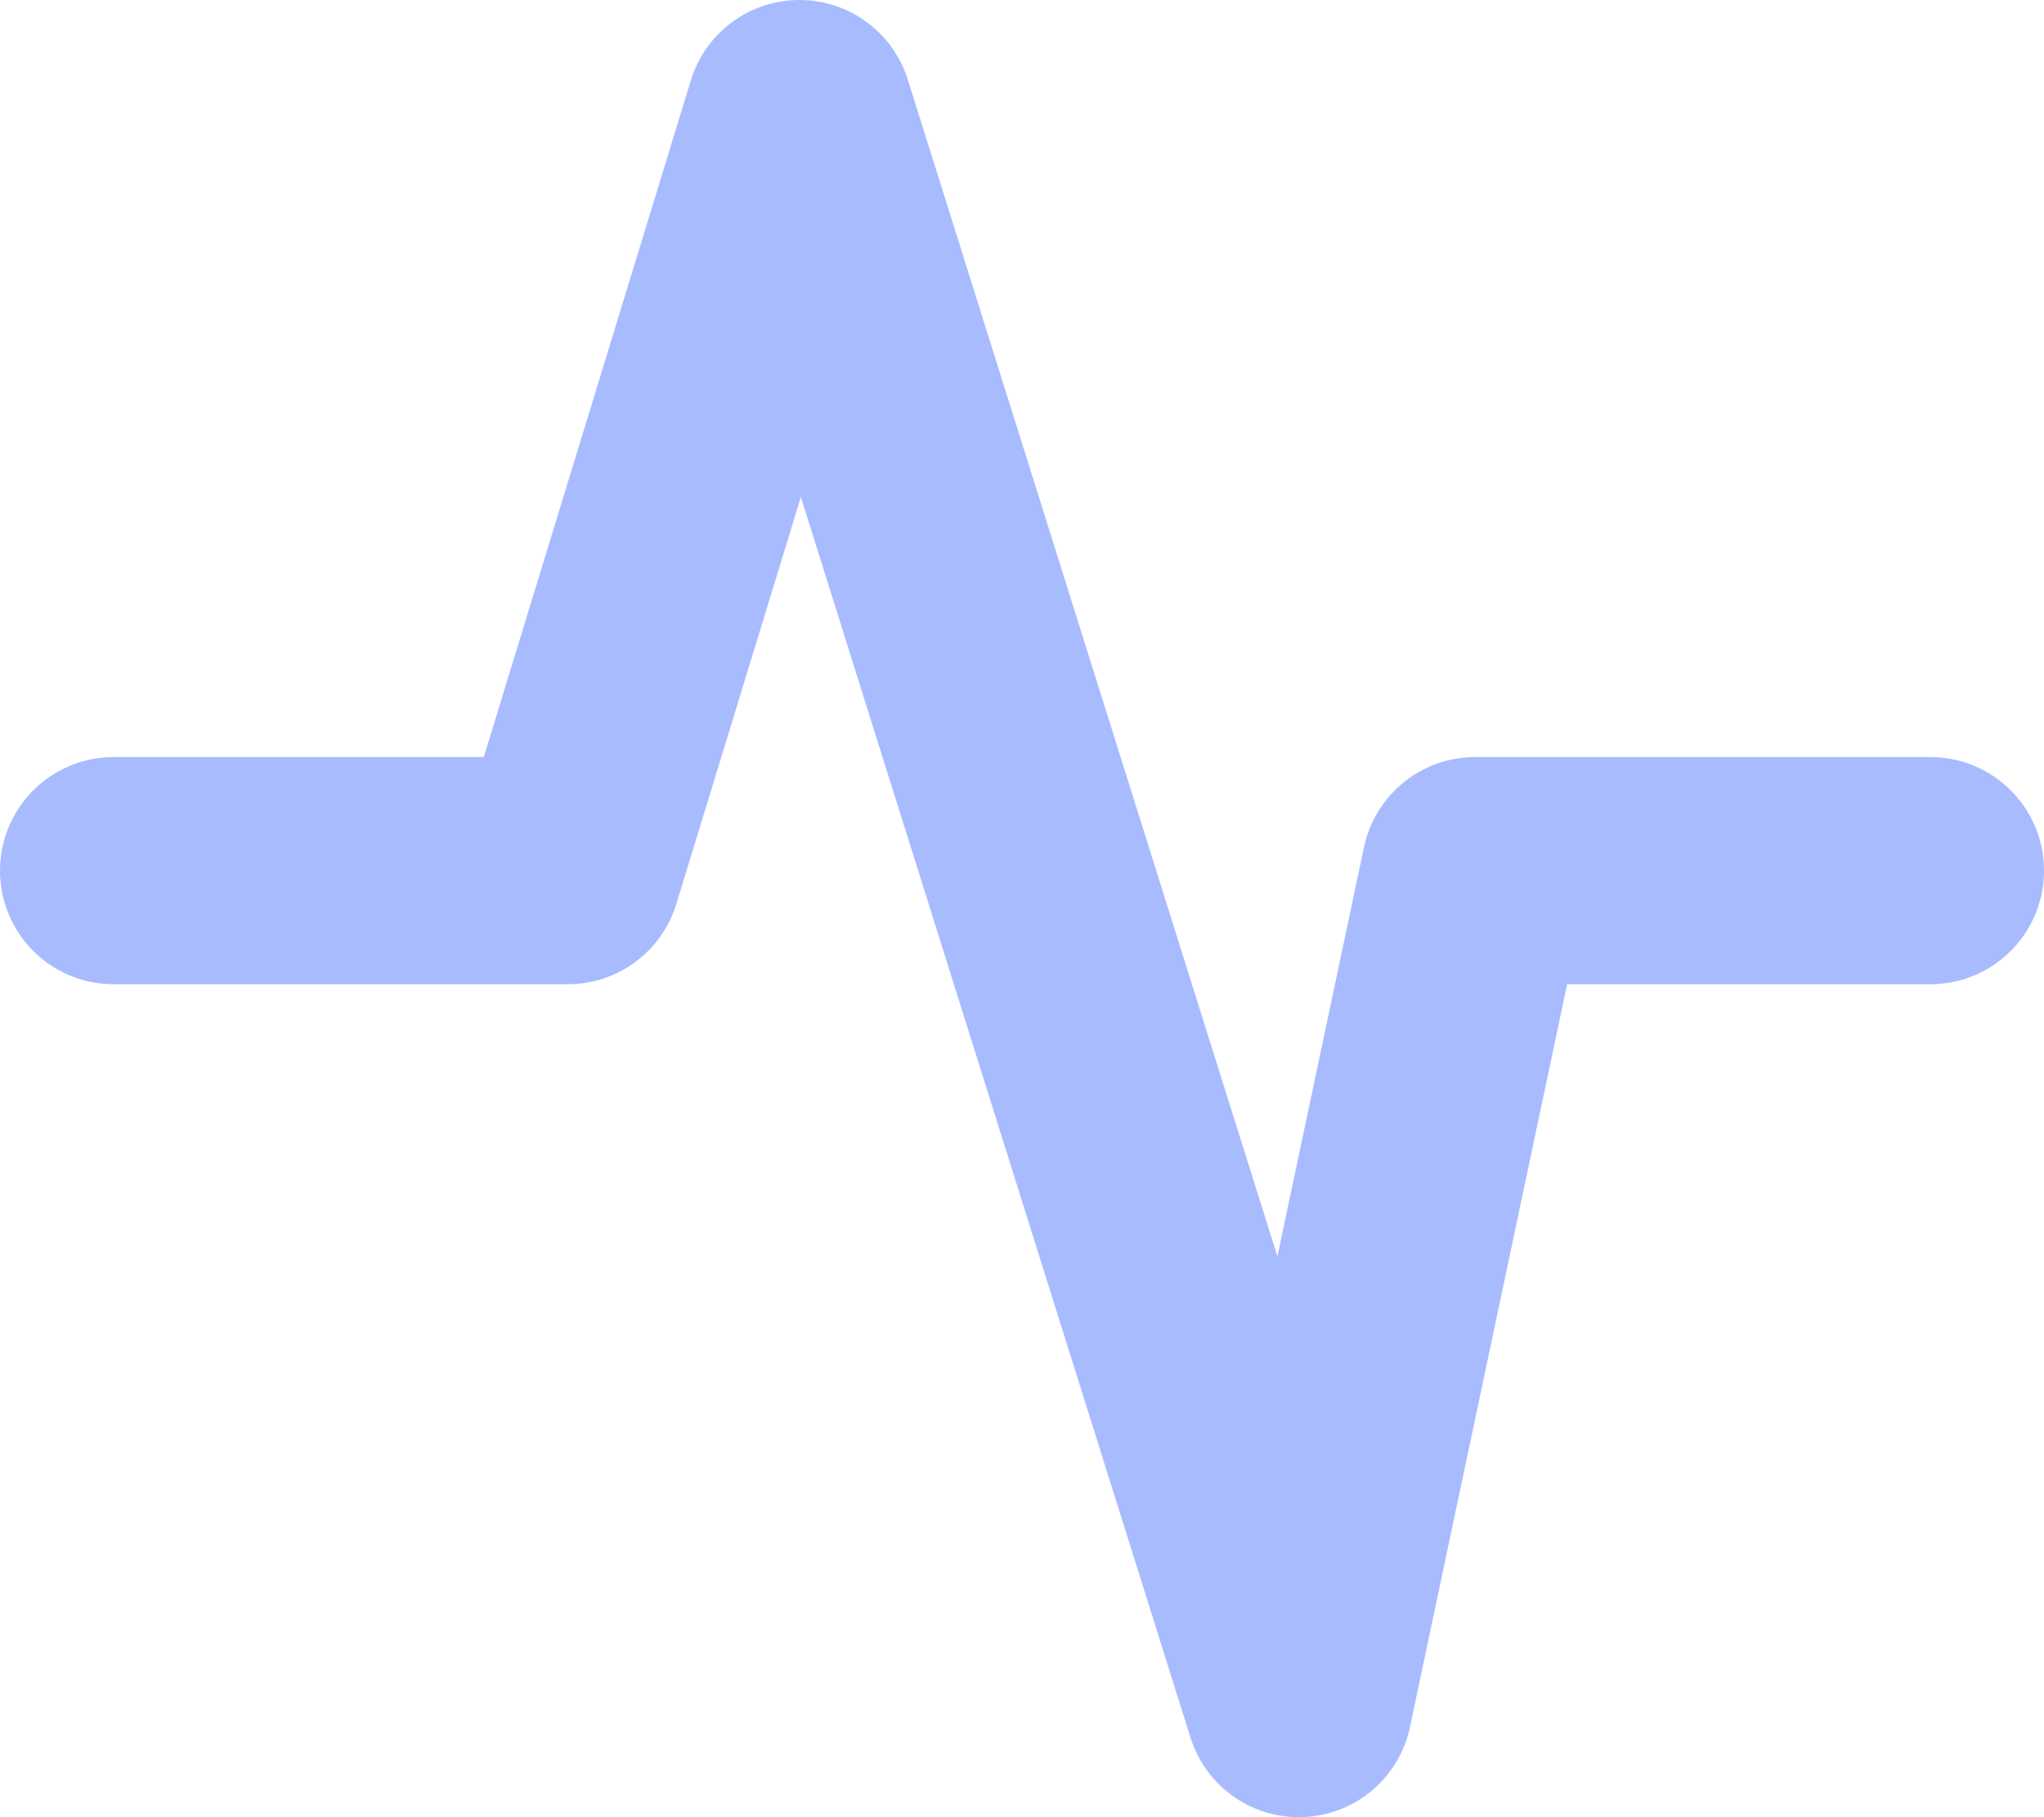 <svg width="18" height="16" viewBox="0 0 18 16" fill="none" xmlns="http://www.w3.org/2000/svg">
<path d="M1 7.666H5L7.04 1L11.438 15L12.99 7.666H17" stroke="#A8BBFF" stroke-width="2" stroke-linecap="round" stroke-linejoin="round"/>
</svg>
